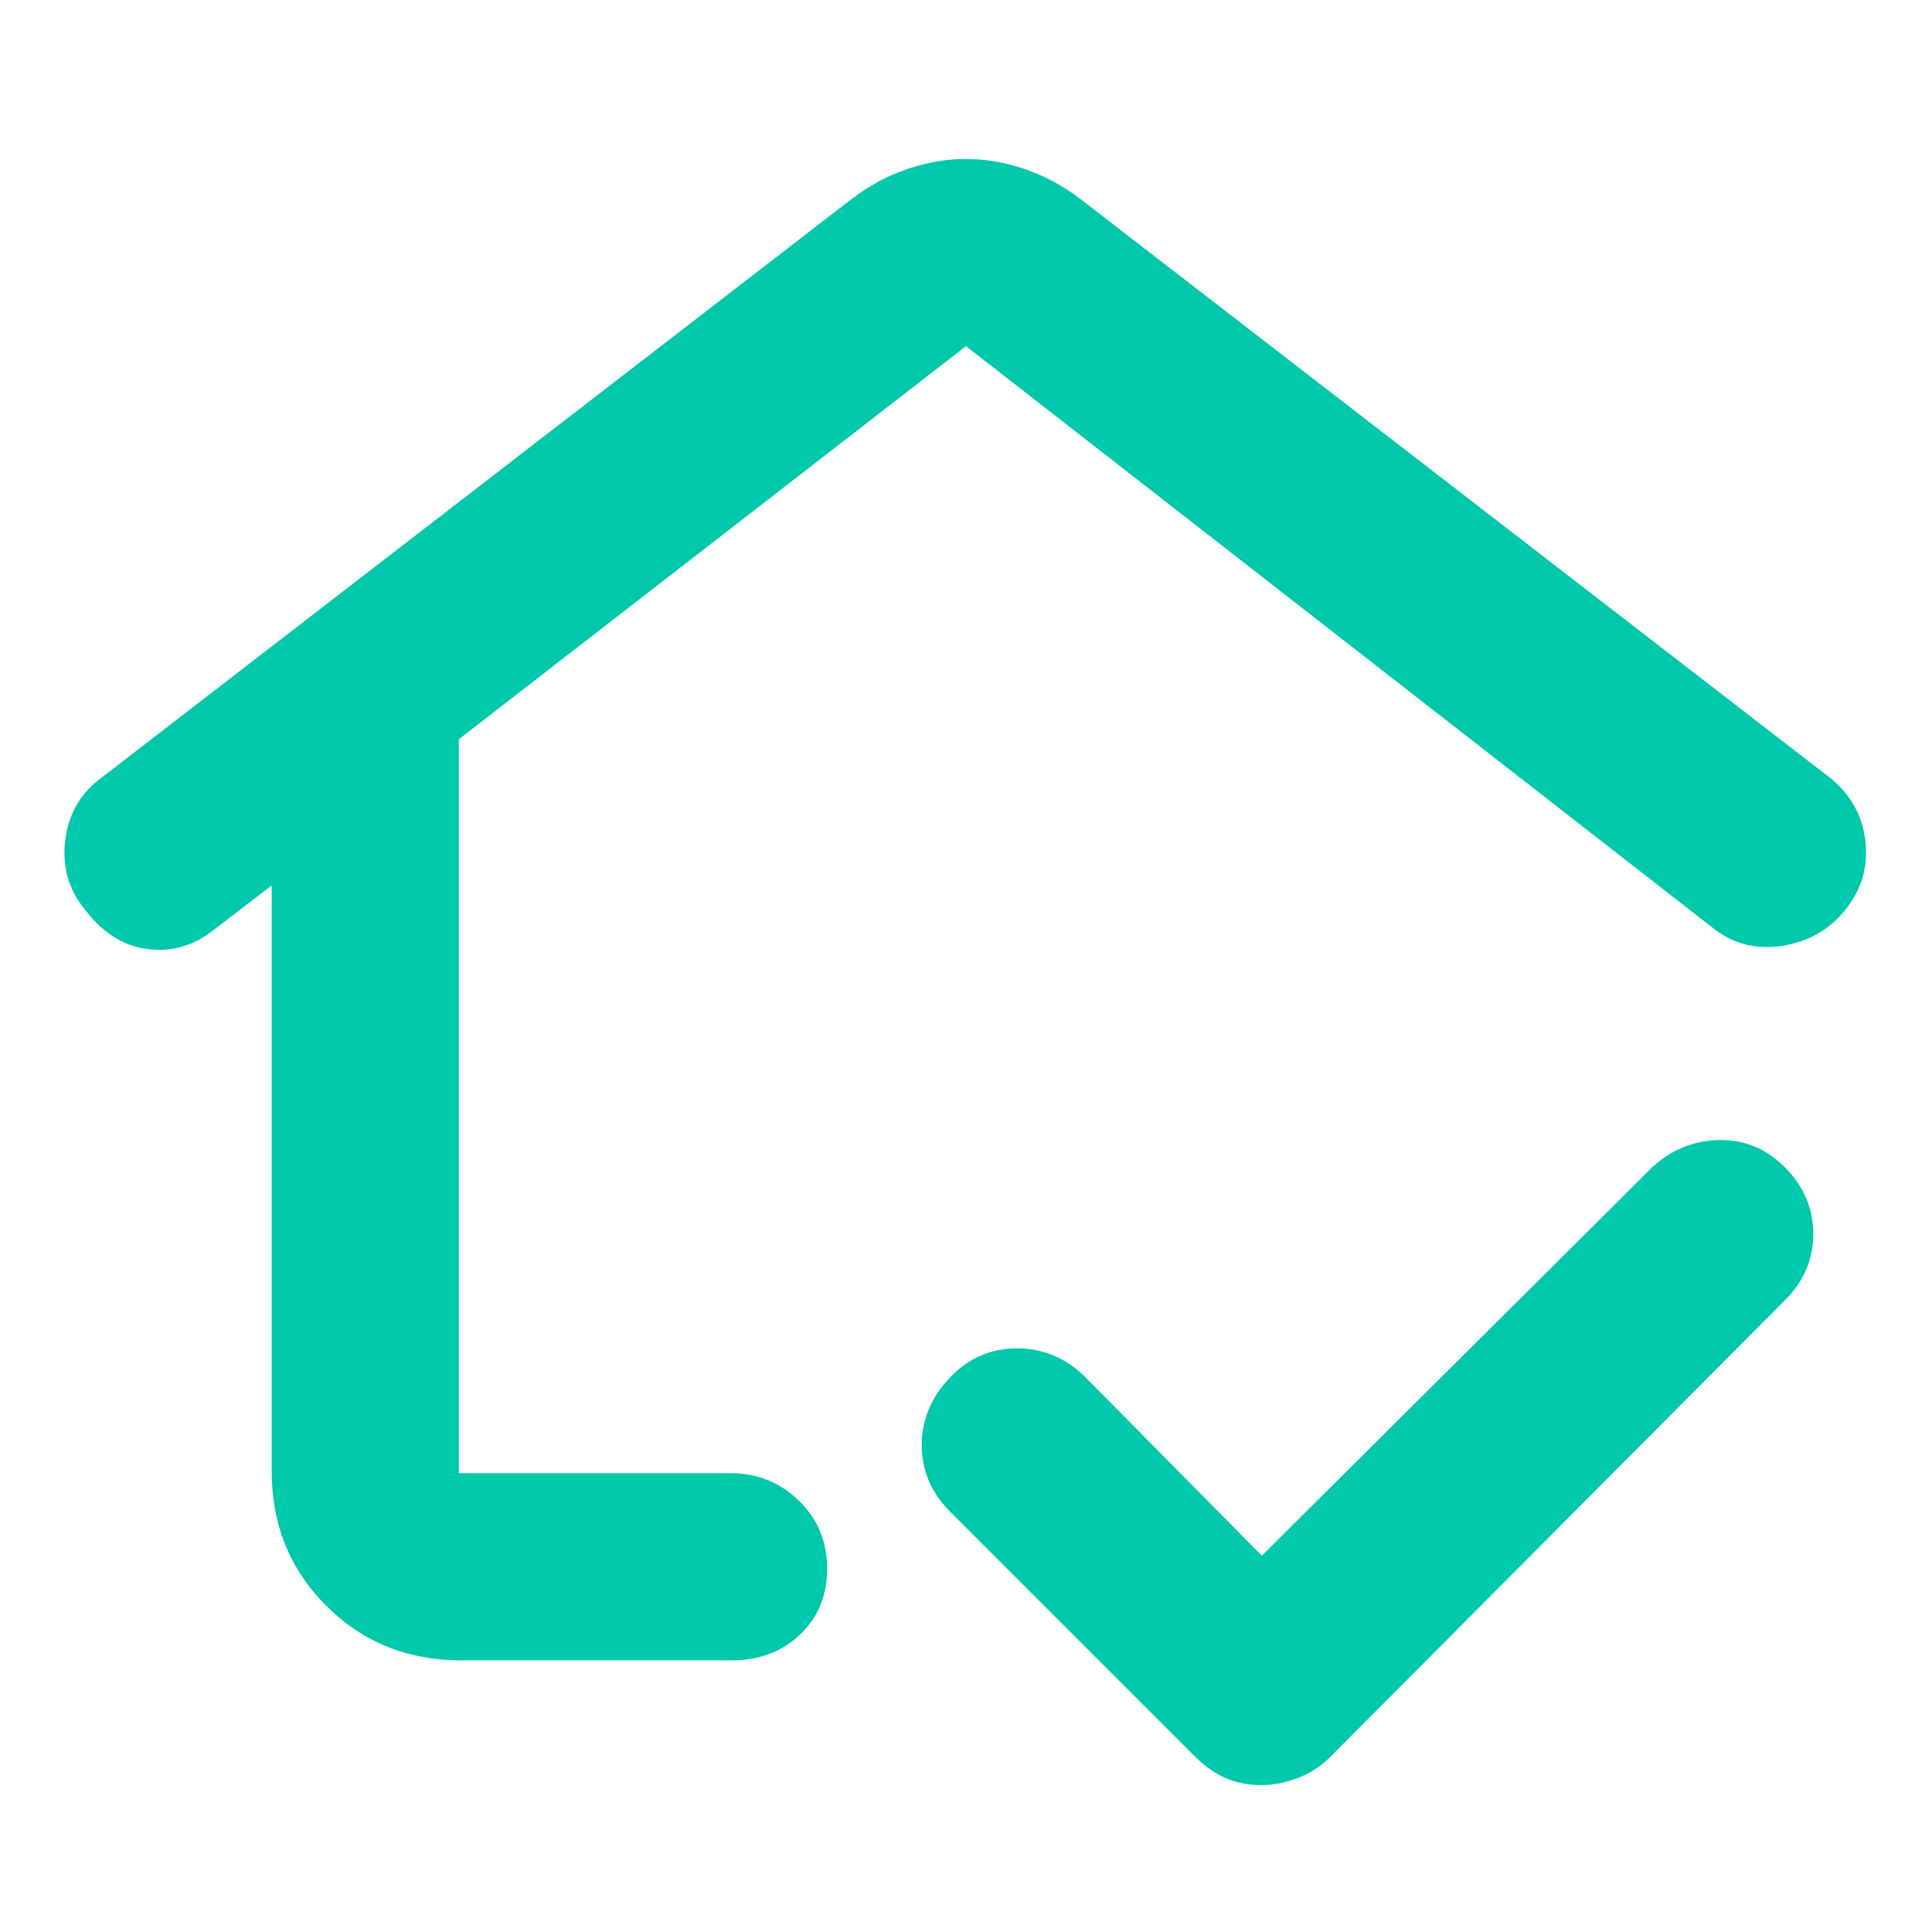 <svg xmlns="http://www.w3.org/2000/svg" height="48" viewBox="0 -960 960 960" width="48"><path fill="rgb(0, 200, 170)" d="M480-509ZM229-135q-39.8 0-66.9-27.1Q135-189.2 135-229v-291l-30 23q-14.61 11-32.3 8.5Q55-491 42-508.3q-12-14.7-9.56-34.39Q34.89-562.38 51-574l372-287q13.08-10 27.79-15 14.71-5 29.21-5t29.21 5q14.71 5 27.79 15l373 288q14.83 12.33 16.92 31.17Q929-523 917-508t-31.5 18q-19.5 3-34.5-9L480-788 228-592.67V-228h135q19.9 0 33.95 13.68Q411-200.65 411-180.58t-13.51 32.83Q383.98-135 364-135H229Zm397.87 62Q617-73 609-76.5 601-80 594-87L472-209q-14-14-14-33t14.5-34q13.59-14 32.86-14 19.28 0 33.64 14l88 89 194-193q14-13 33-13.5t33 13.64q14 14.15 14 33Q901-328 887-314L661-87q-7 7-16.18 10.5T626.87-73Z"/></svg>